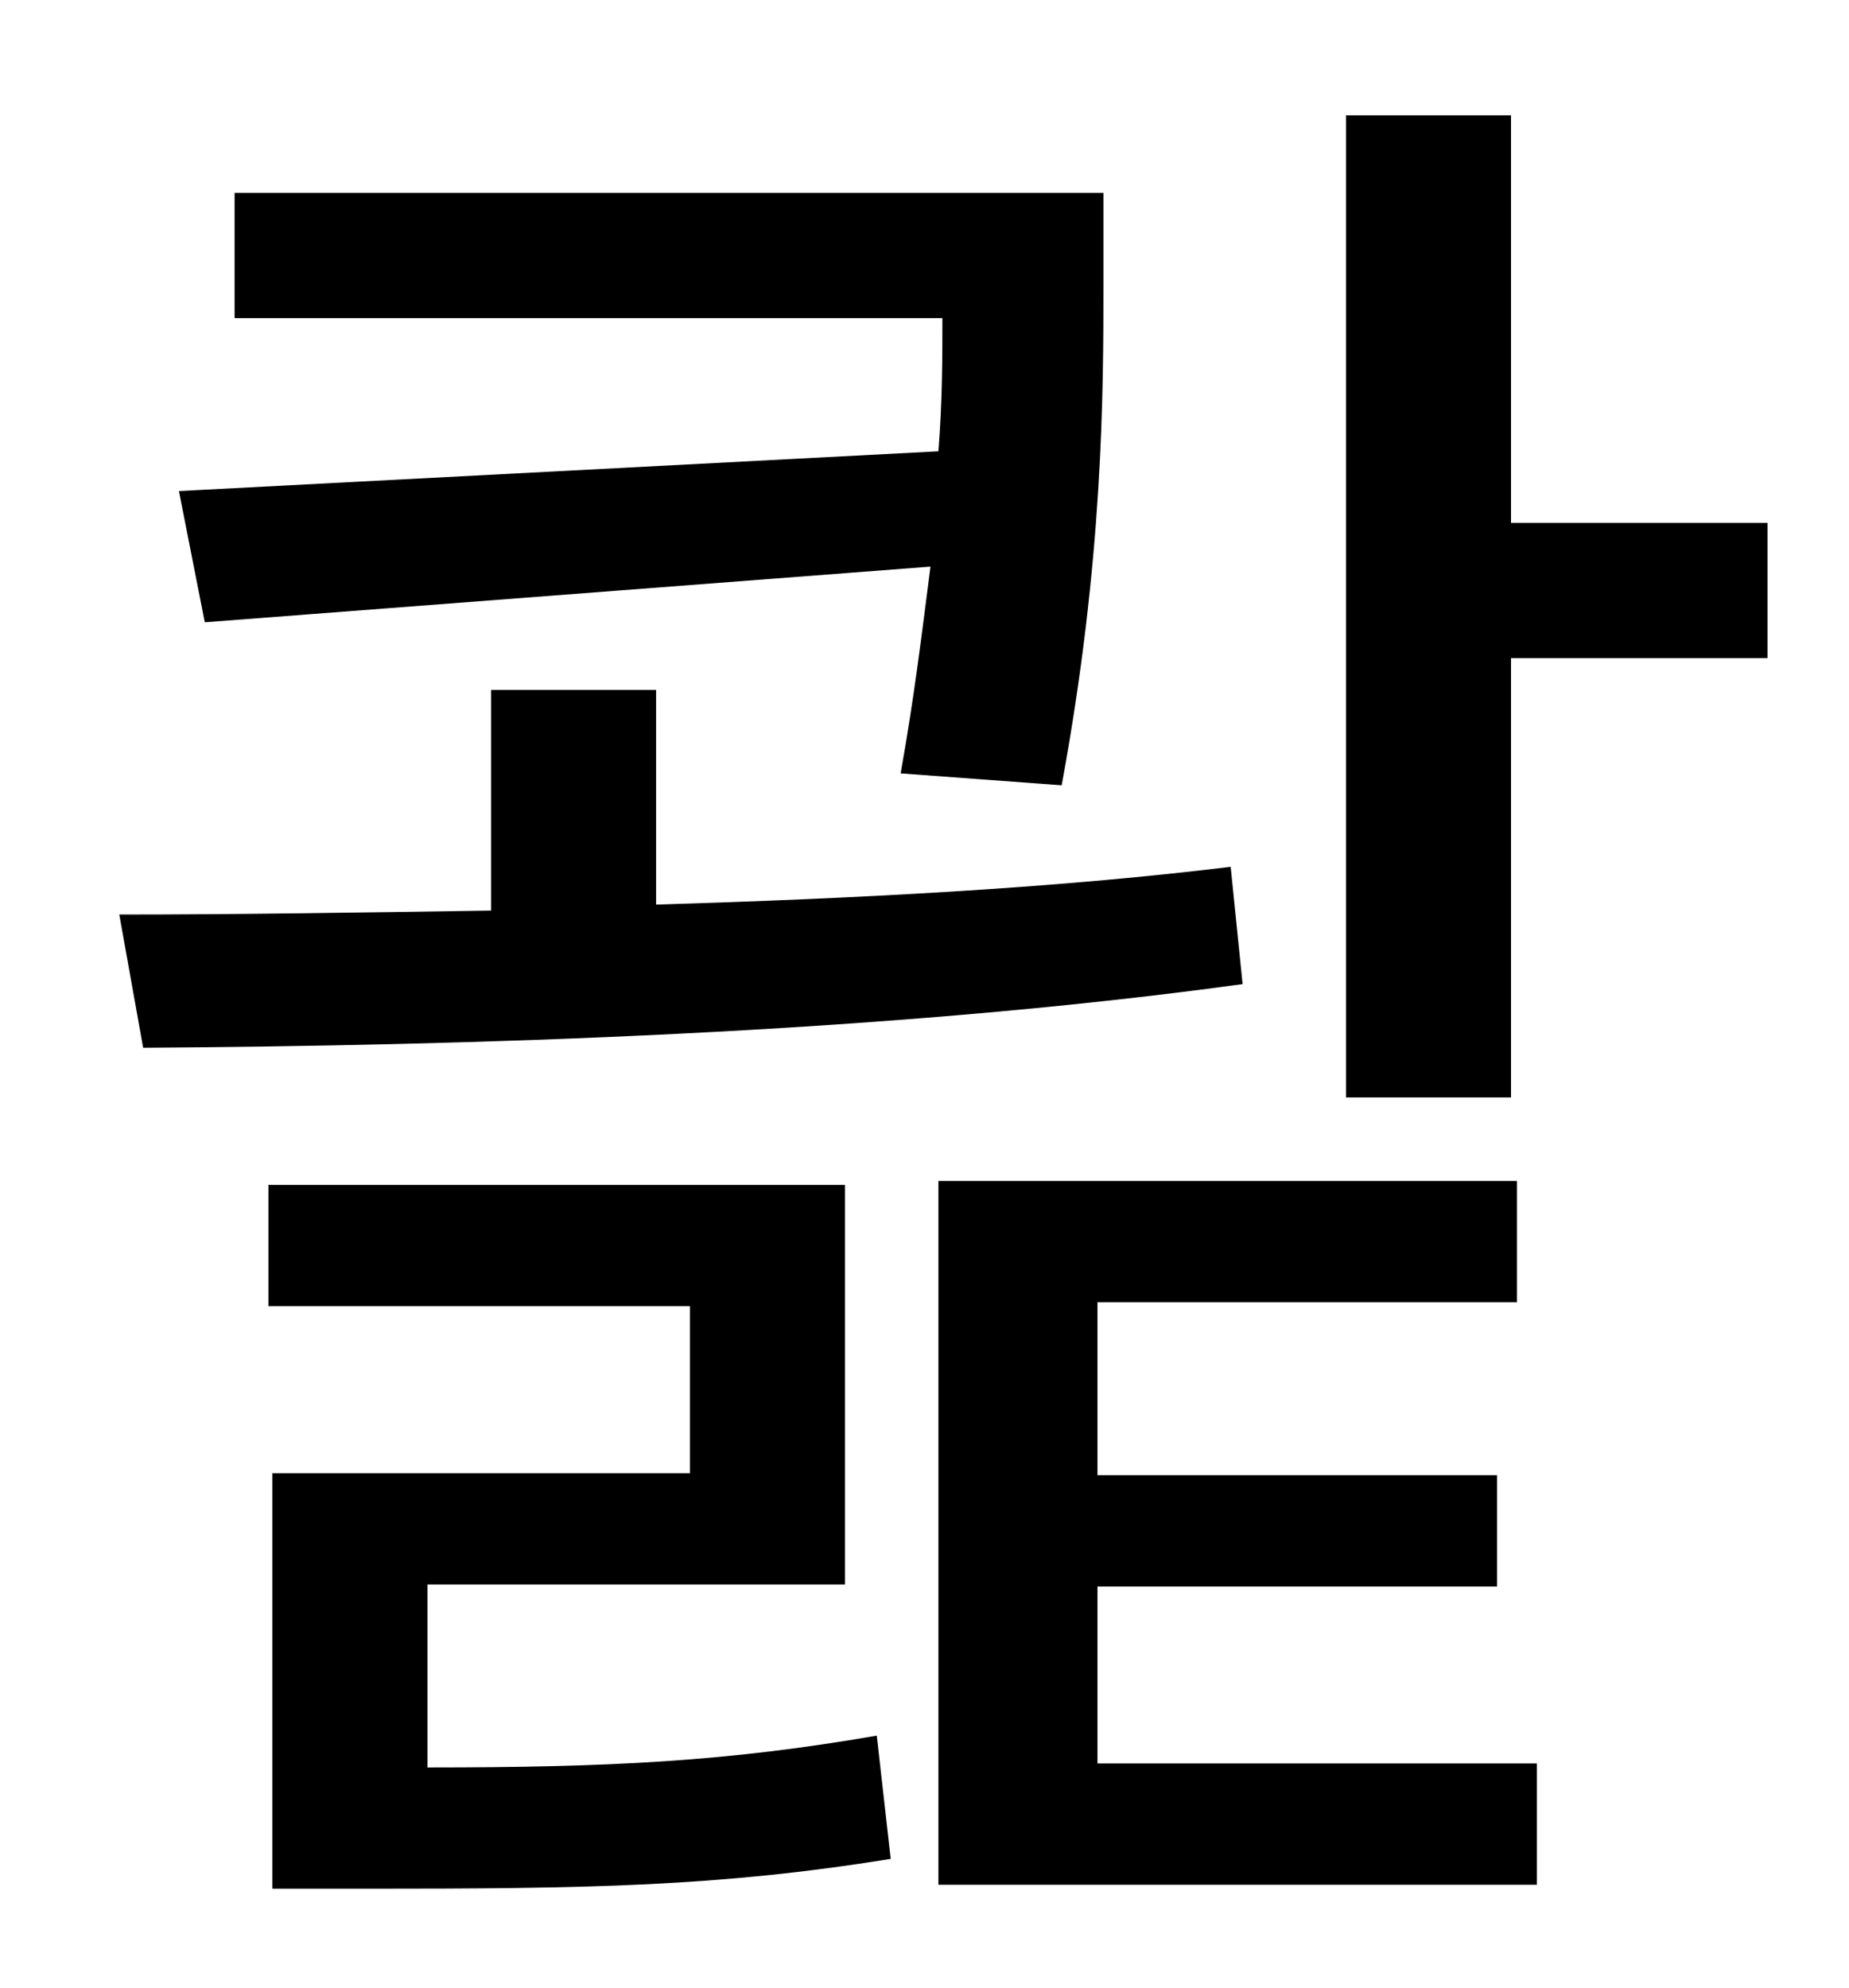 <?xml version="1.0" standalone="no"?>
<!DOCTYPE svg PUBLIC "-//W3C//DTD SVG 1.1//EN" "http://www.w3.org/Graphics/SVG/1.1/DTD/svg11.dtd" >
<svg xmlns="http://www.w3.org/2000/svg" xmlns:xlink="http://www.w3.org/1999/xlink" version="1.1" viewBox="-10 0 930 1000">
   <path fill="currentColor"
d="M80 247l382 -20c2 -25 2 -48 2 -67h-356v-63h437v45c0 55 0 139 -21 253l-81 -6c7 -39 11 -73 15 -104l-365 28zM609 436l6 59c-182 25 -392 31 -553 32l-12 -67c58 0 122 -1 187 -2v-111h83v108c99 -3 199 -8 289 -19zM205 797v92c92 0 151 -3 226 -16l7 62
c-87 14 -152 15 -264 15h-47v-209h210v-84h-212v-61h290v201h-210zM542 798v89h221v61h-301v-354h291v61h-211v87h201v56h-201zM750 263h129v68h-129v221h-83v-494h83v205z" />
</svg>
